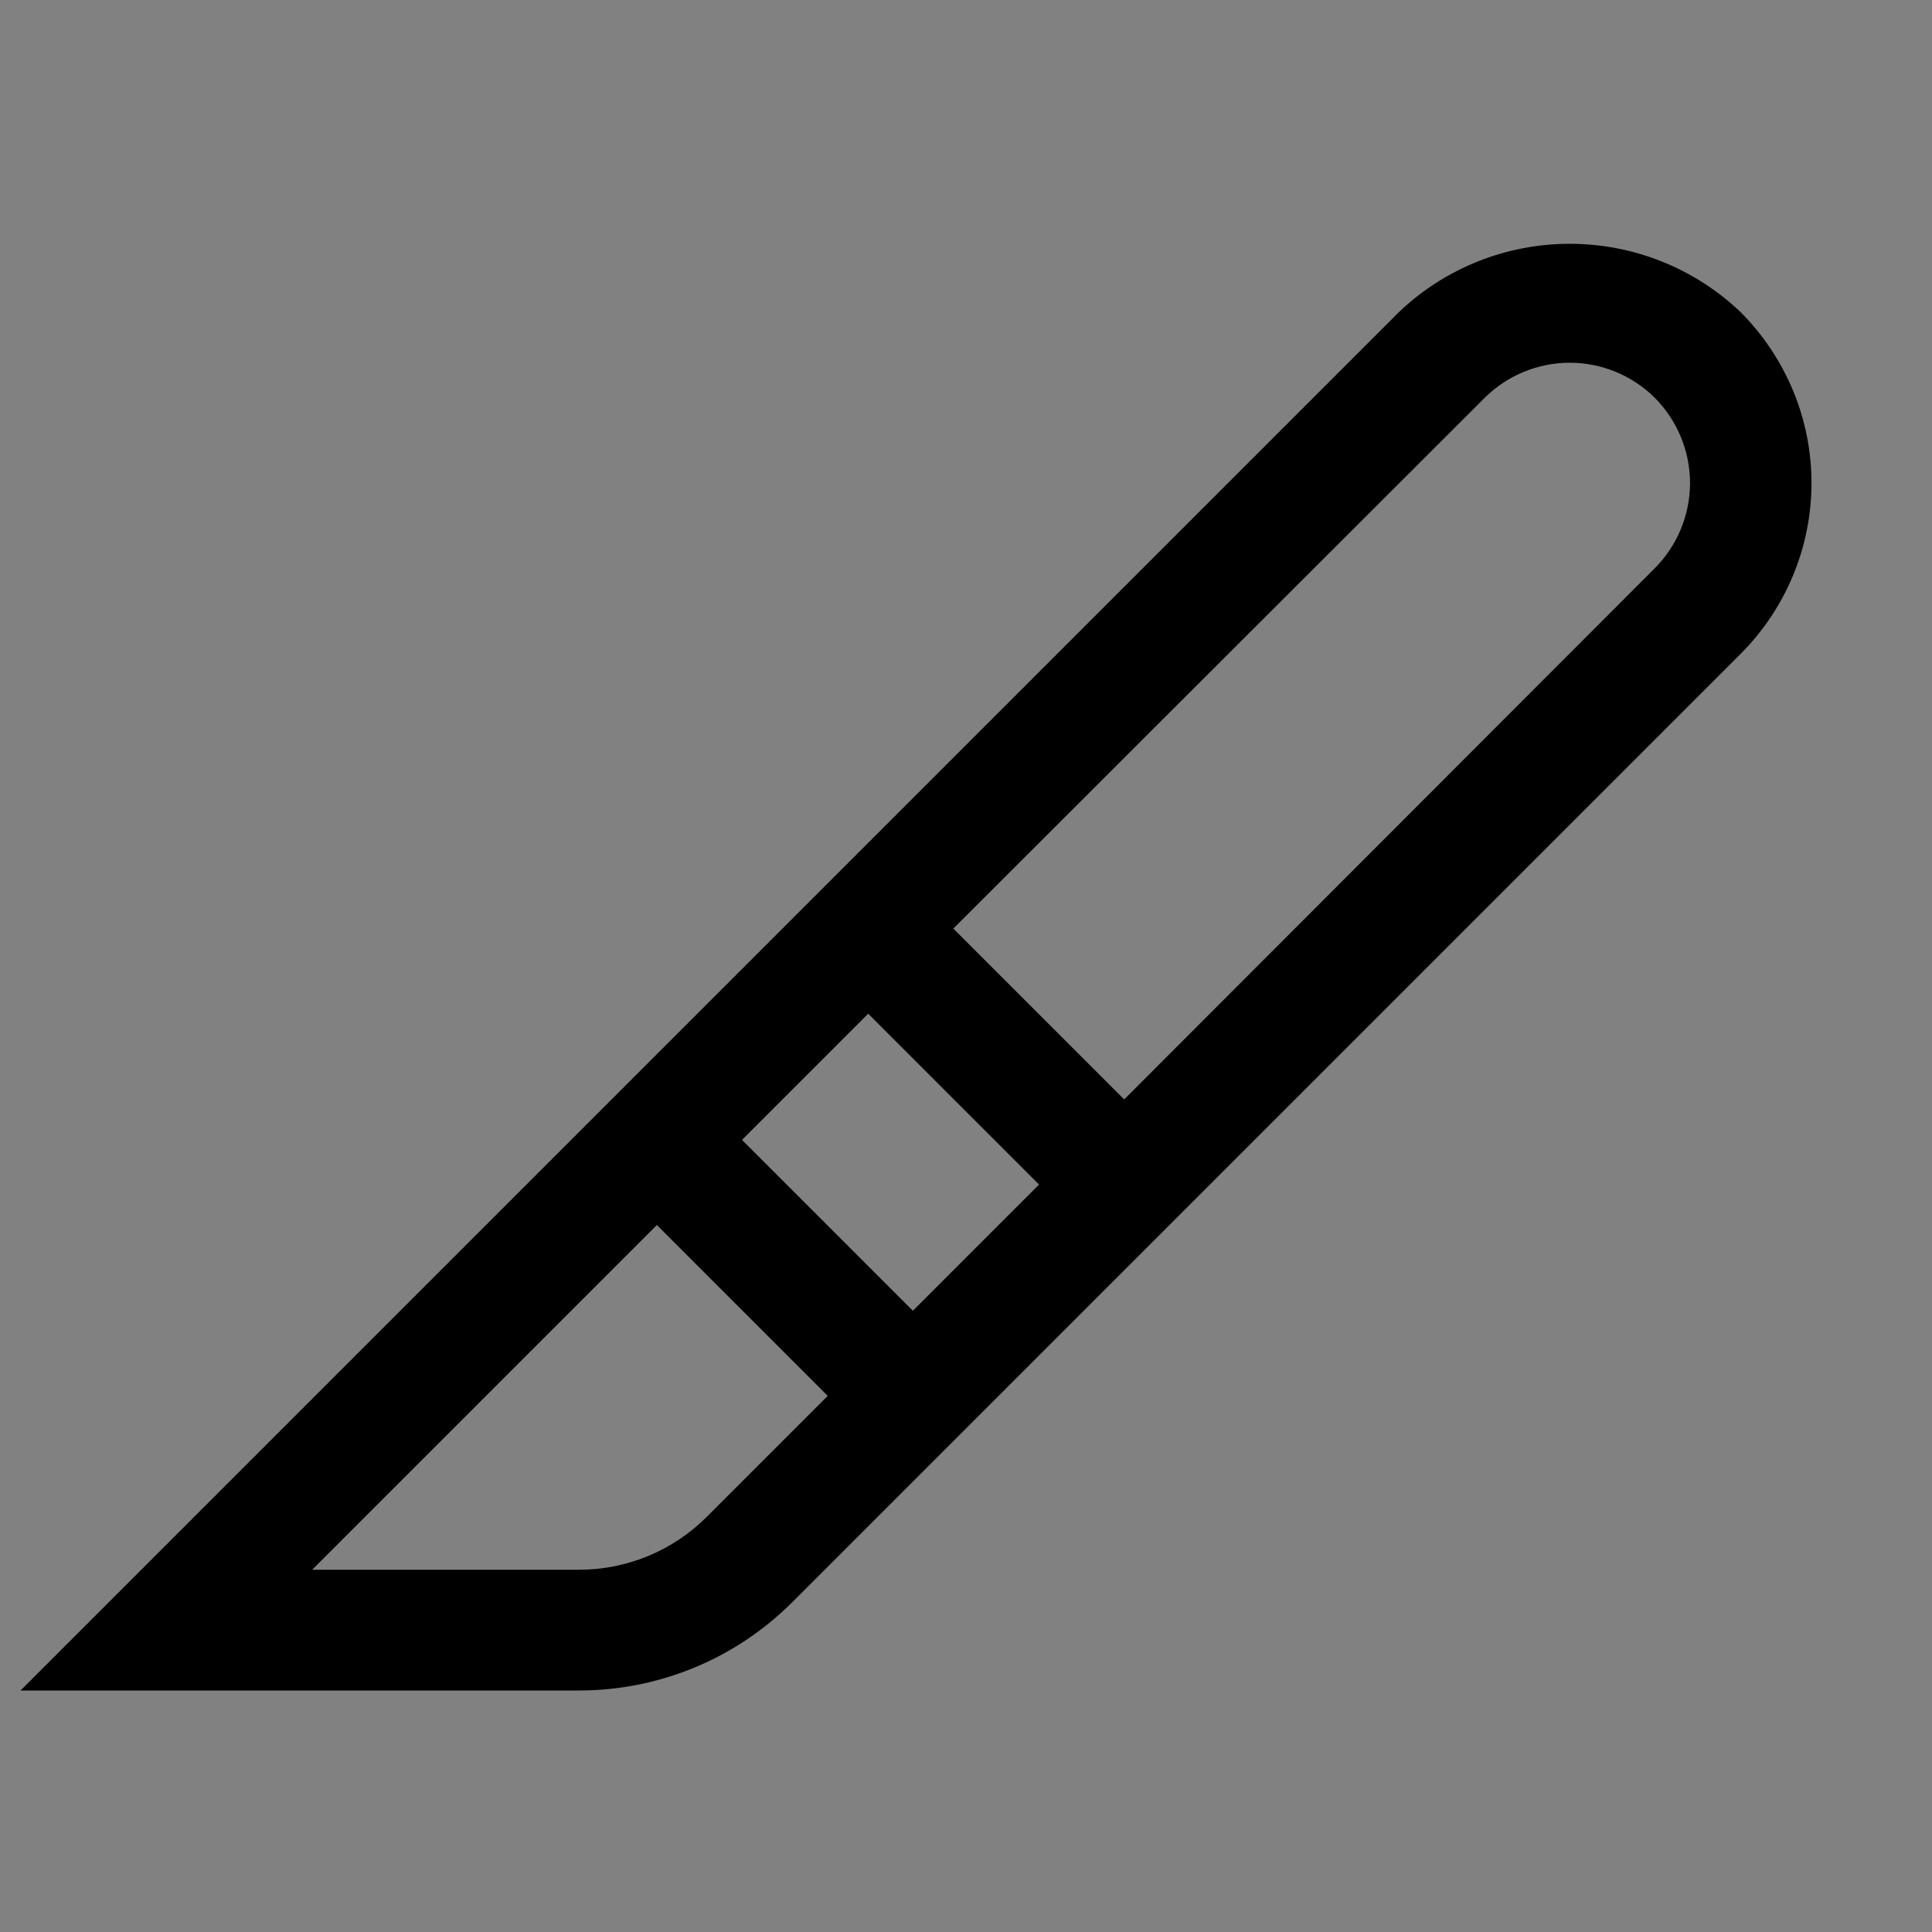 <svg viewBox="0 0 16 16" fill="none" xmlns="http://www.w3.org/2000/svg">
<rect x="0" y="0" width="16" height="16" fill="#808080" stroke="none"/>
<rect width="16" height="16" fill="white" fill-opacity="0.01" style="mix-blend-mode:multiply"/>
<path d="M14.415 2.585C14.034 2.221 13.527 2.019 13 2.019C12.473 2.019 11.966 2.221 11.585 2.585L0.17 14H4.795C5.457 14 6.091 13.738 6.56 13.27L14.415 5.415C14.601 5.229 14.748 5.009 14.849 4.766C14.95 4.523 15.002 4.263 15.002 4C15.002 3.737 14.95 3.477 14.849 3.234C14.748 2.992 14.601 2.771 14.415 2.585V2.585ZM6.145 9.44L7.19 8.395L8.605 9.81L7.56 10.855L6.145 9.44ZM5.855 12.56C5.574 12.842 5.193 13 4.795 13H2.585L5.44 10.145L6.855 11.56L5.855 12.56ZM13.705 4.705L9.31 9.105L7.895 7.69L12.295 3.295C12.482 3.109 12.736 3.004 13 3.004C13.264 3.004 13.518 3.109 13.705 3.295C13.891 3.483 13.996 3.736 13.996 4C13.996 4.264 13.891 4.518 13.705 4.705V4.705Z" fill="currentColor"/>
</svg>
